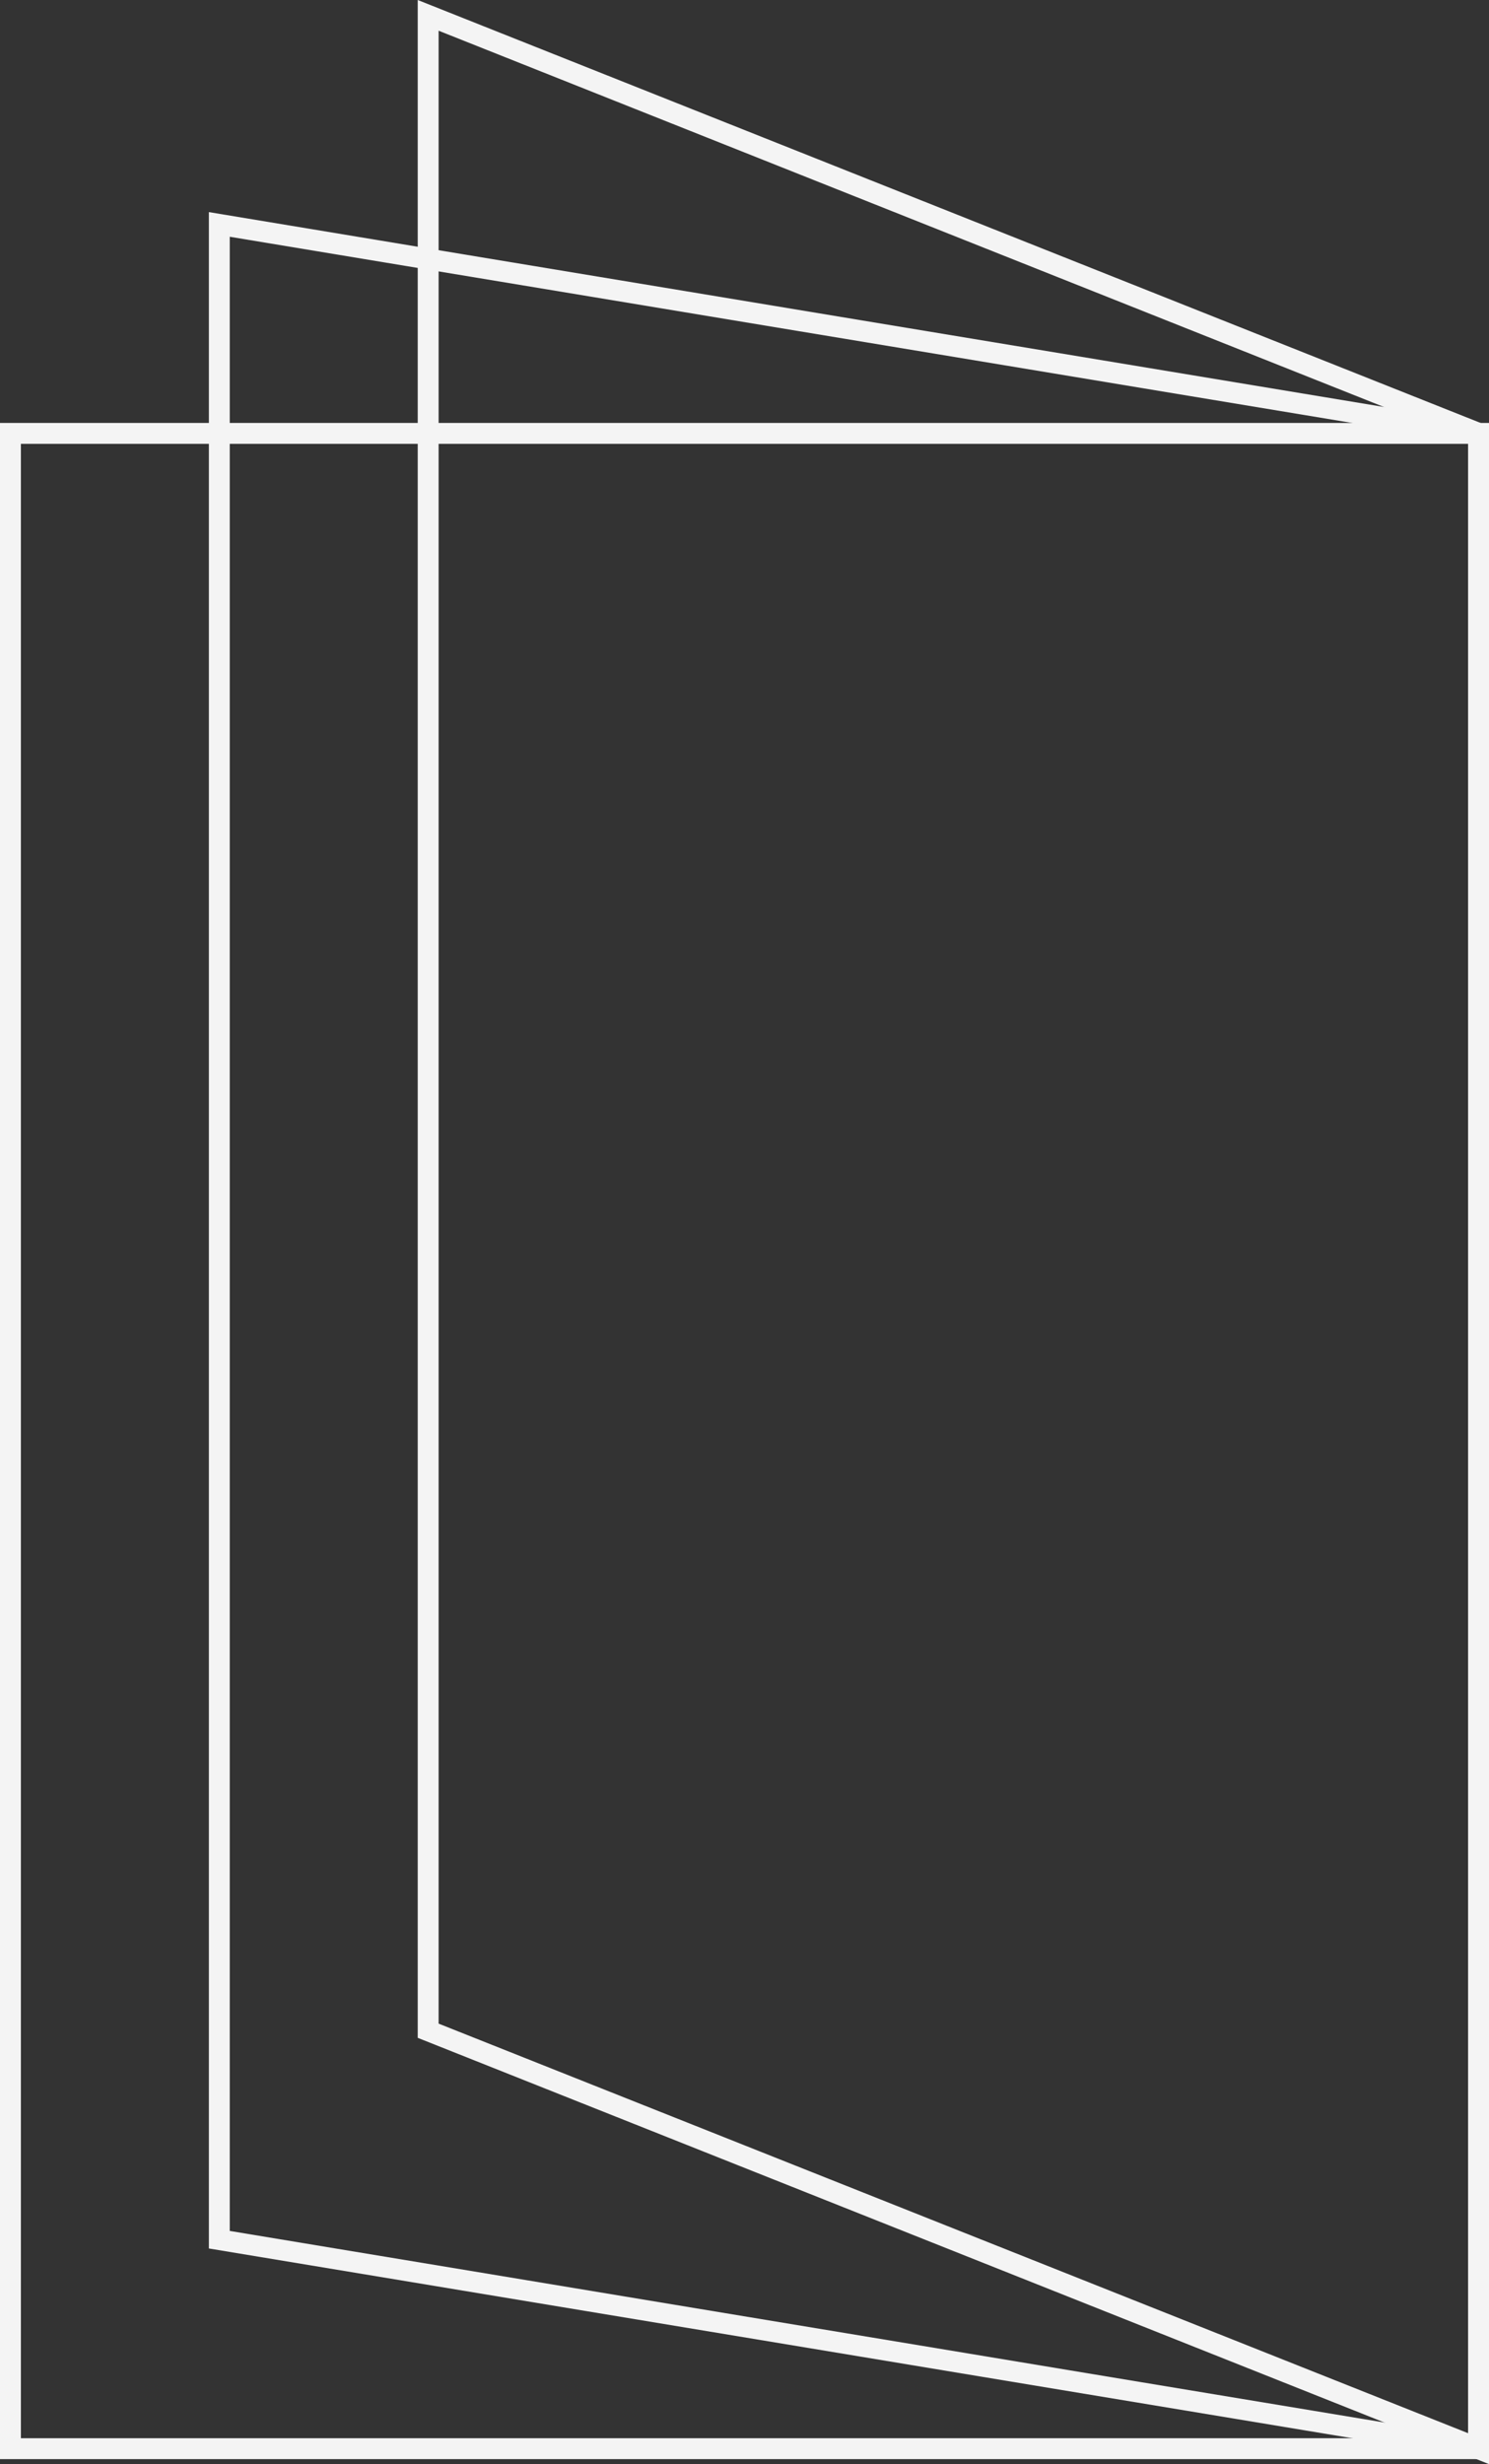 <svg xmlns="http://www.w3.org/2000/svg" viewBox="0 0 71.29 117.92"><rect x="0" y="0" width="71.29" height="117.92" fill="#333333" stroke="none"/><defs><style>.cls-1{fill:#f4f4f4;}</style></defs><title>Asset 4</title><g id="Layer_2" data-name="Layer 2"><g id="Layer_1-2" data-name="Layer 1"><polygon class="cls-1" points="70.71 117.67 10 107.6 10 10.15 70.87 20.24 70.71 21.23 11 11.33 11 106.76 70.87 116.69 70.71 117.67"/><path class="cls-1" d="M71.29,117.68H0V20.24H71.29ZM1,116.68H70.29V21.24H1Z"/><path class="cls-1" d="M71.29,117.92,20,97.52V0L71.29,20.4ZM21,96.84l49.29,19.6V21.08L21,1.47Z"/></g></g></svg>